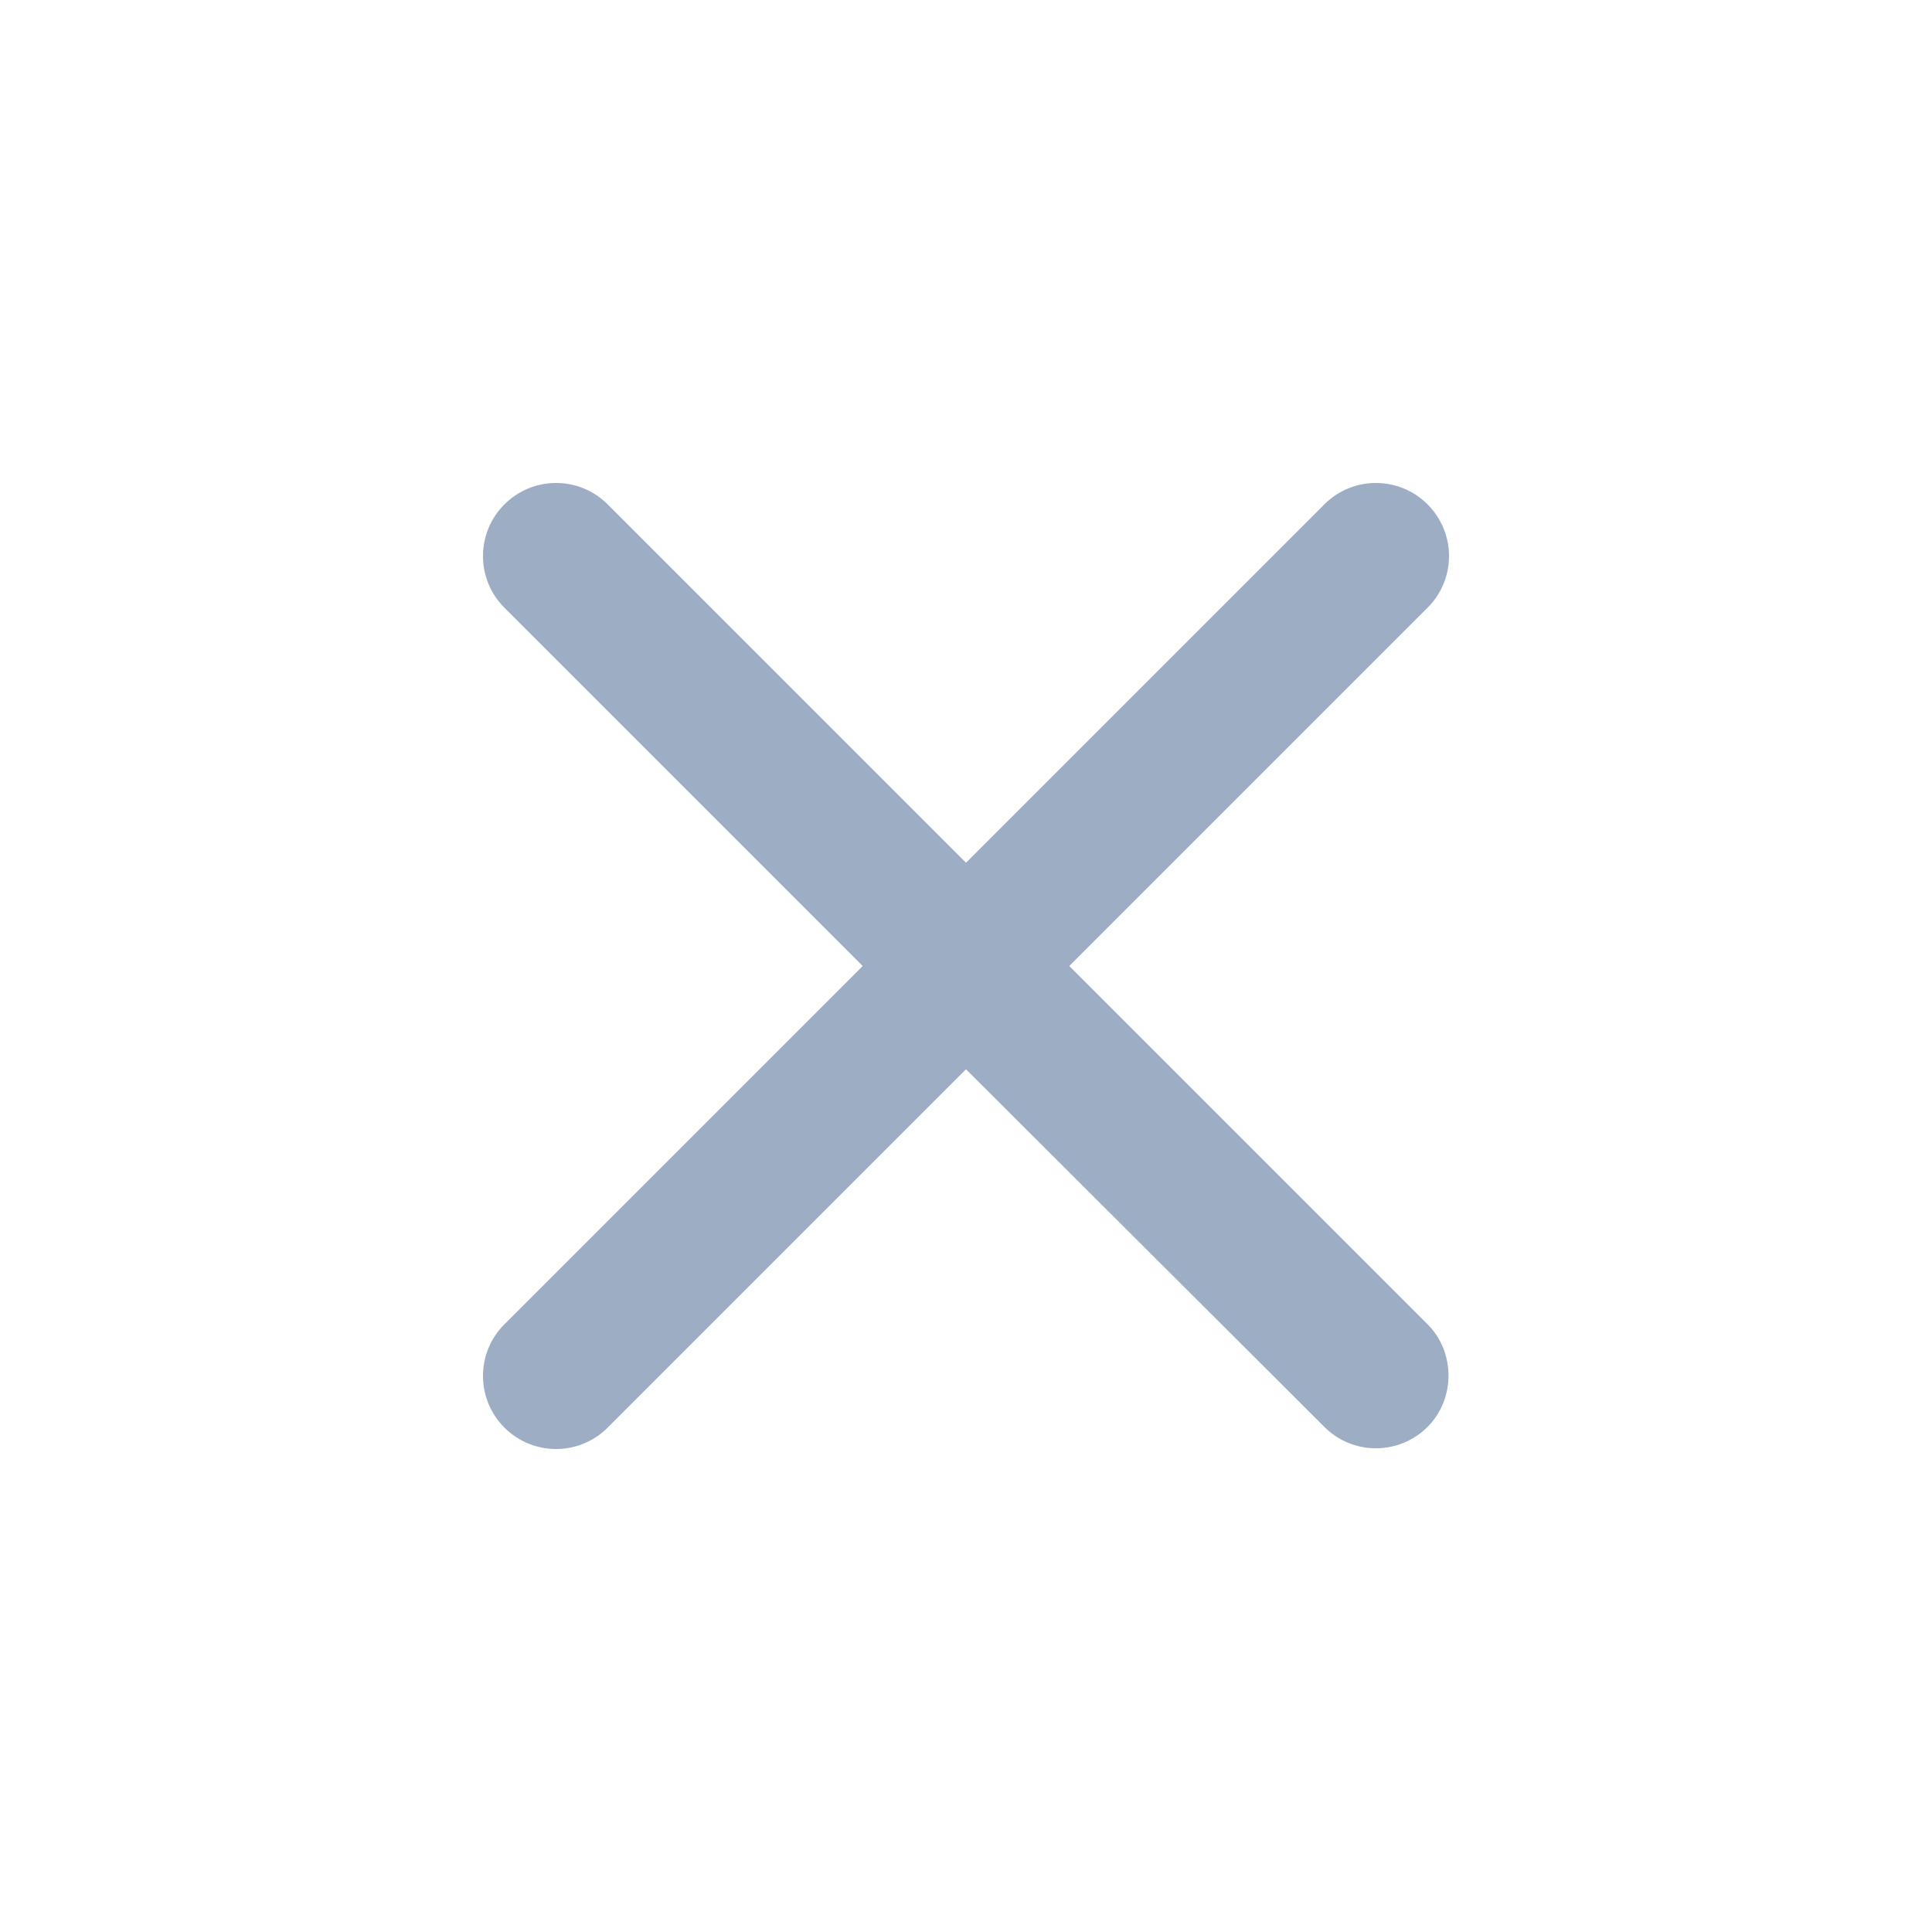 <svg width="24" height="24" viewBox="0 0 24 24" fill="none" xmlns="http://www.w3.org/2000/svg">
<path d="M17.734 17.725C17.379 18.08 16.805 18.08 16.451 17.725L12 13.283L7.549 17.734C7.195 18.089 6.621 18.089 6.266 17.734C5.911 17.379 5.911 16.805 6.266 16.451L10.717 12L6.266 7.549C5.911 7.195 5.911 6.621 6.266 6.266C6.621 5.911 7.195 5.911 7.549 6.266L12 10.717L16.451 6.266C16.805 5.911 17.379 5.911 17.734 6.266C18.089 6.621 18.089 7.195 17.734 7.549L13.283 12L17.734 16.451C18.08 16.796 18.08 17.379 17.734 17.725Z" fill="#9DADC4"/>
</svg>
